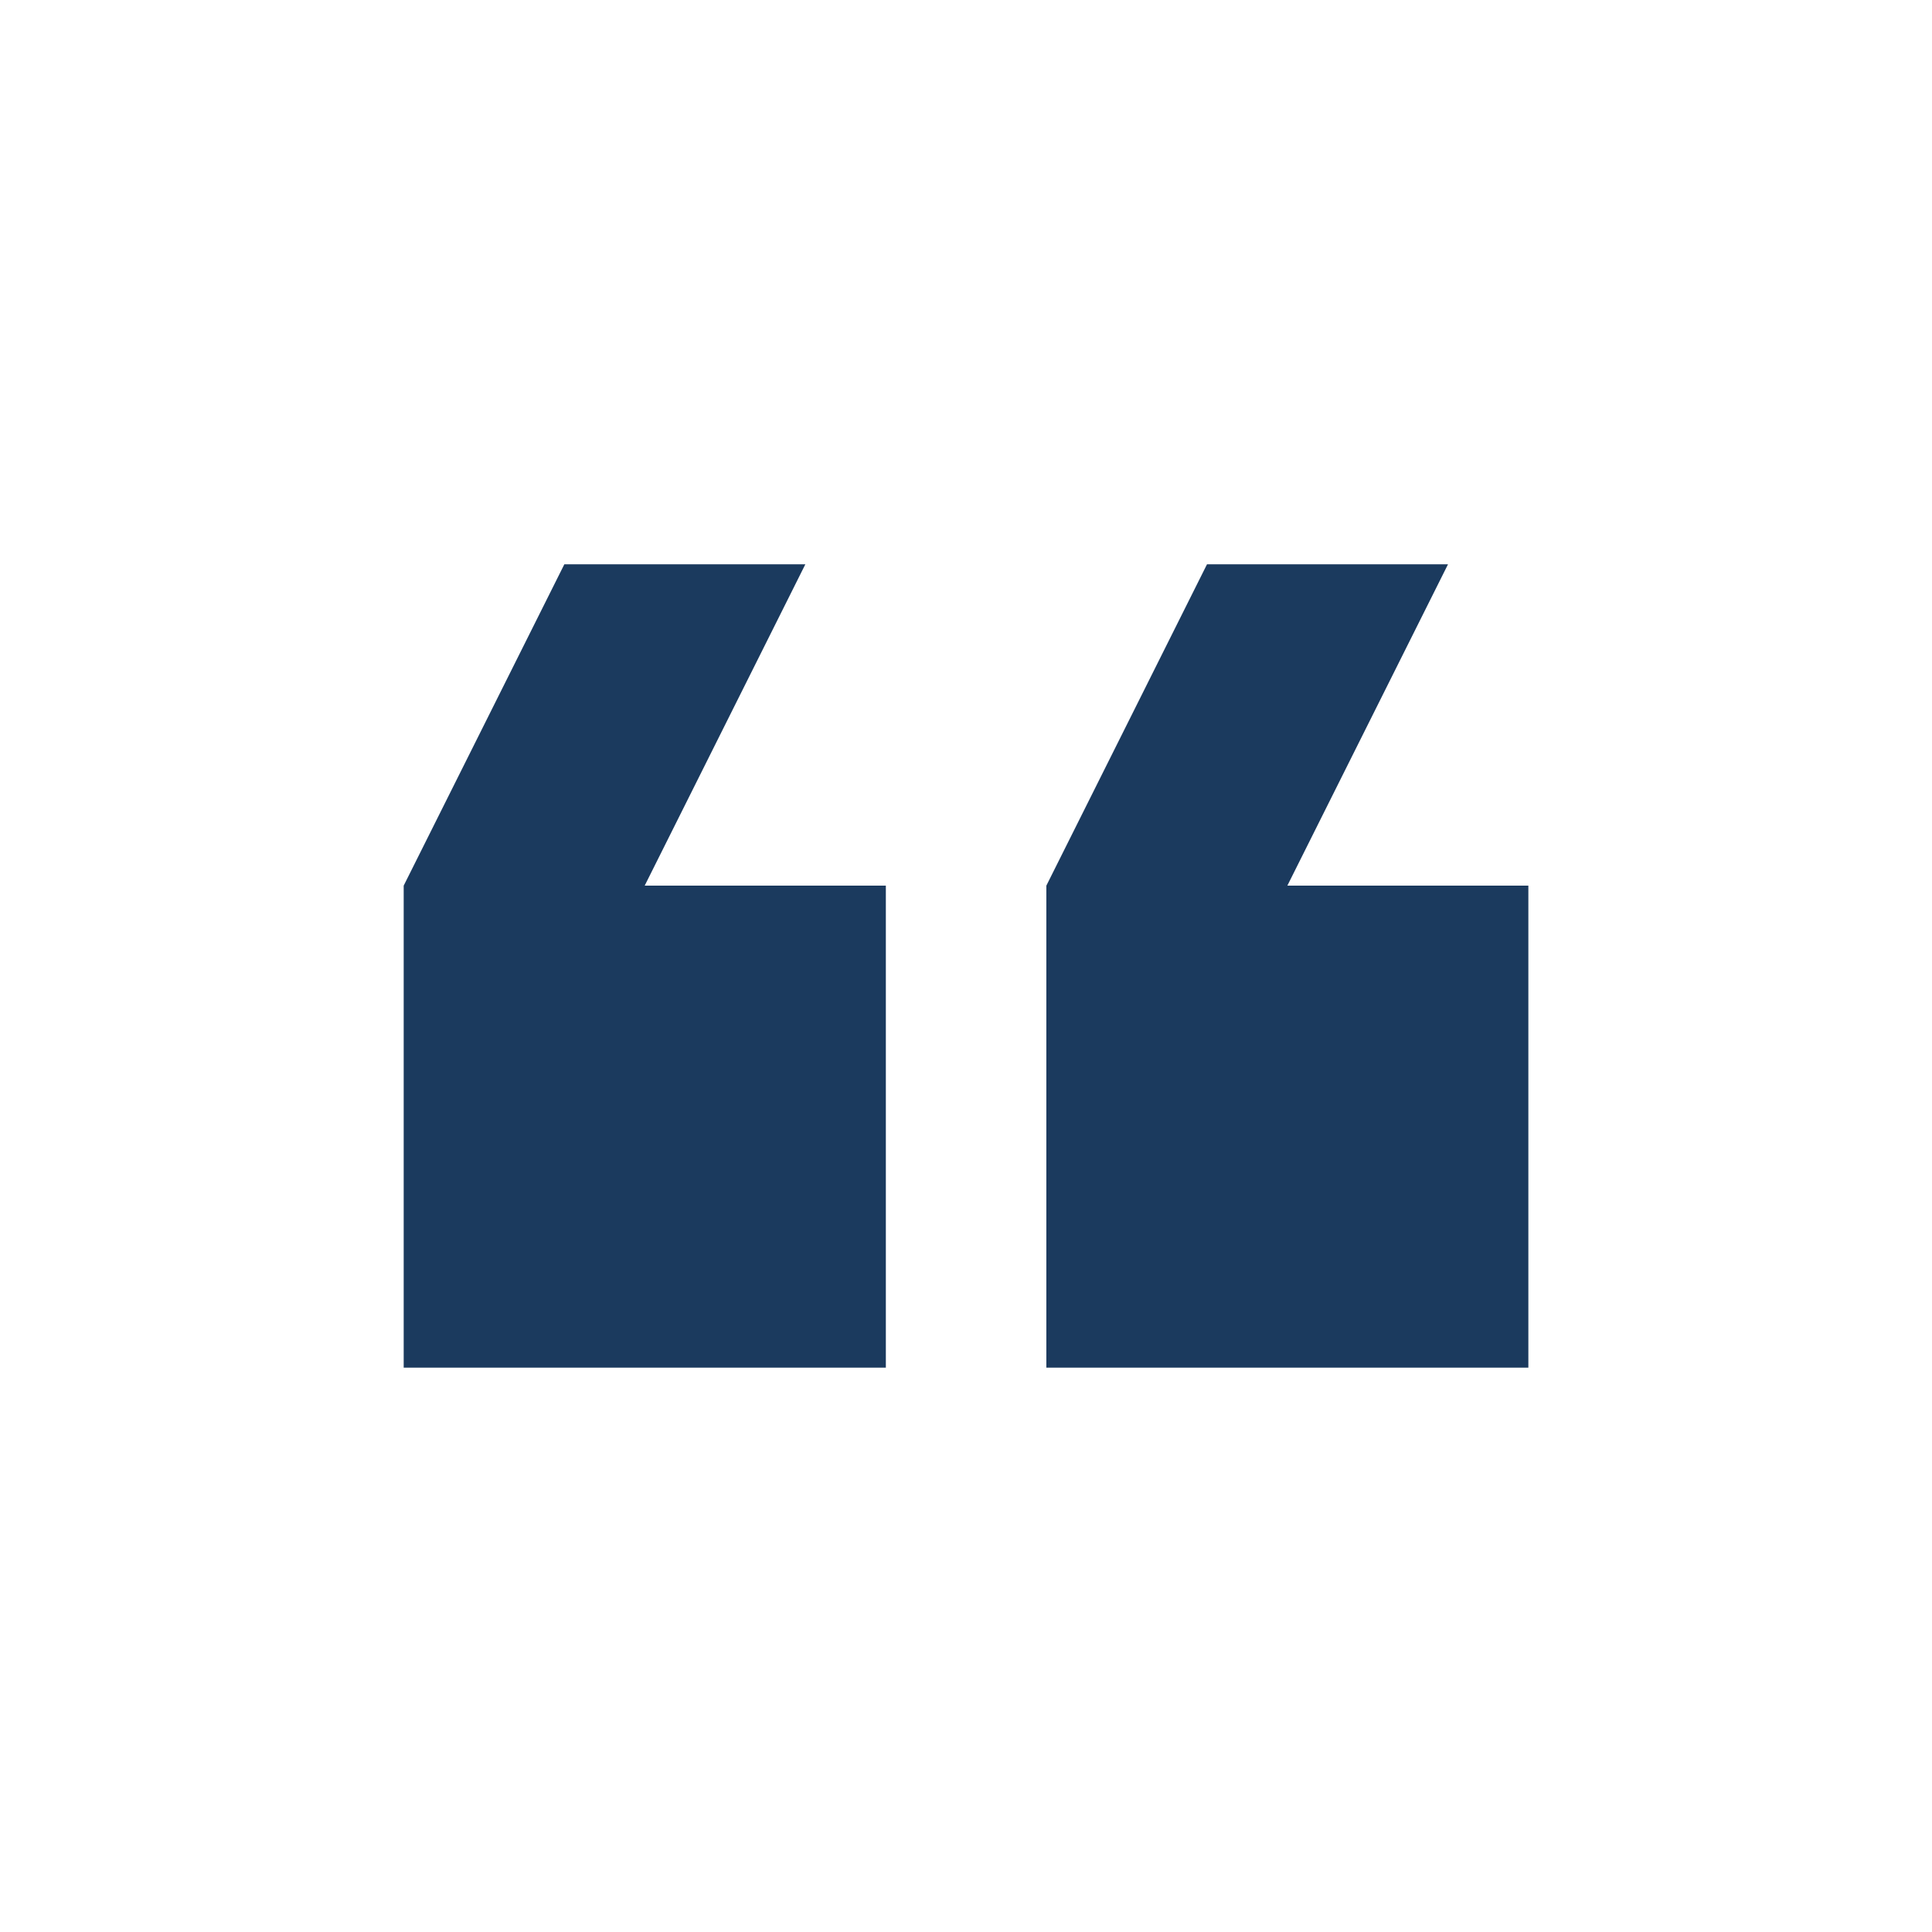 <svg xmlns="http://www.w3.org/2000/svg" width="39" height="39" viewBox="0 0 39 39">
    <defs>
        <clipPath id="clip-path">
            <path id="Rectangle_2840" fill="#1b3a5e" stroke="#707070" d="M0 0H39V39H0z" data-name="Rectangle 2840"/>
        </clipPath>
    </defs>
    <g id="Mask_Group_429" clip-path="url(#clip-path)" data-name="Mask Group 429">
        <g id="format_quote-24px" transform="translate(.04 .04)">
            <path id="Path_4338" fill="none" d="M38.92 38.92H0V0h38.92z" data-name="Path 4338"/>
            <path id="Path_4339" fill="#1b3a5e" d="M27.748 9.333h-4.865L19.64 15.82v9.73h9.73v-9.73h-4.865zm-12.973 0H9.91L6.667 15.82v9.73H16.4v-9.73h-4.868z" data-name="Path 4339" transform="translate(1.442 2.018)"/>
        </g>
    </g>
</svg>
